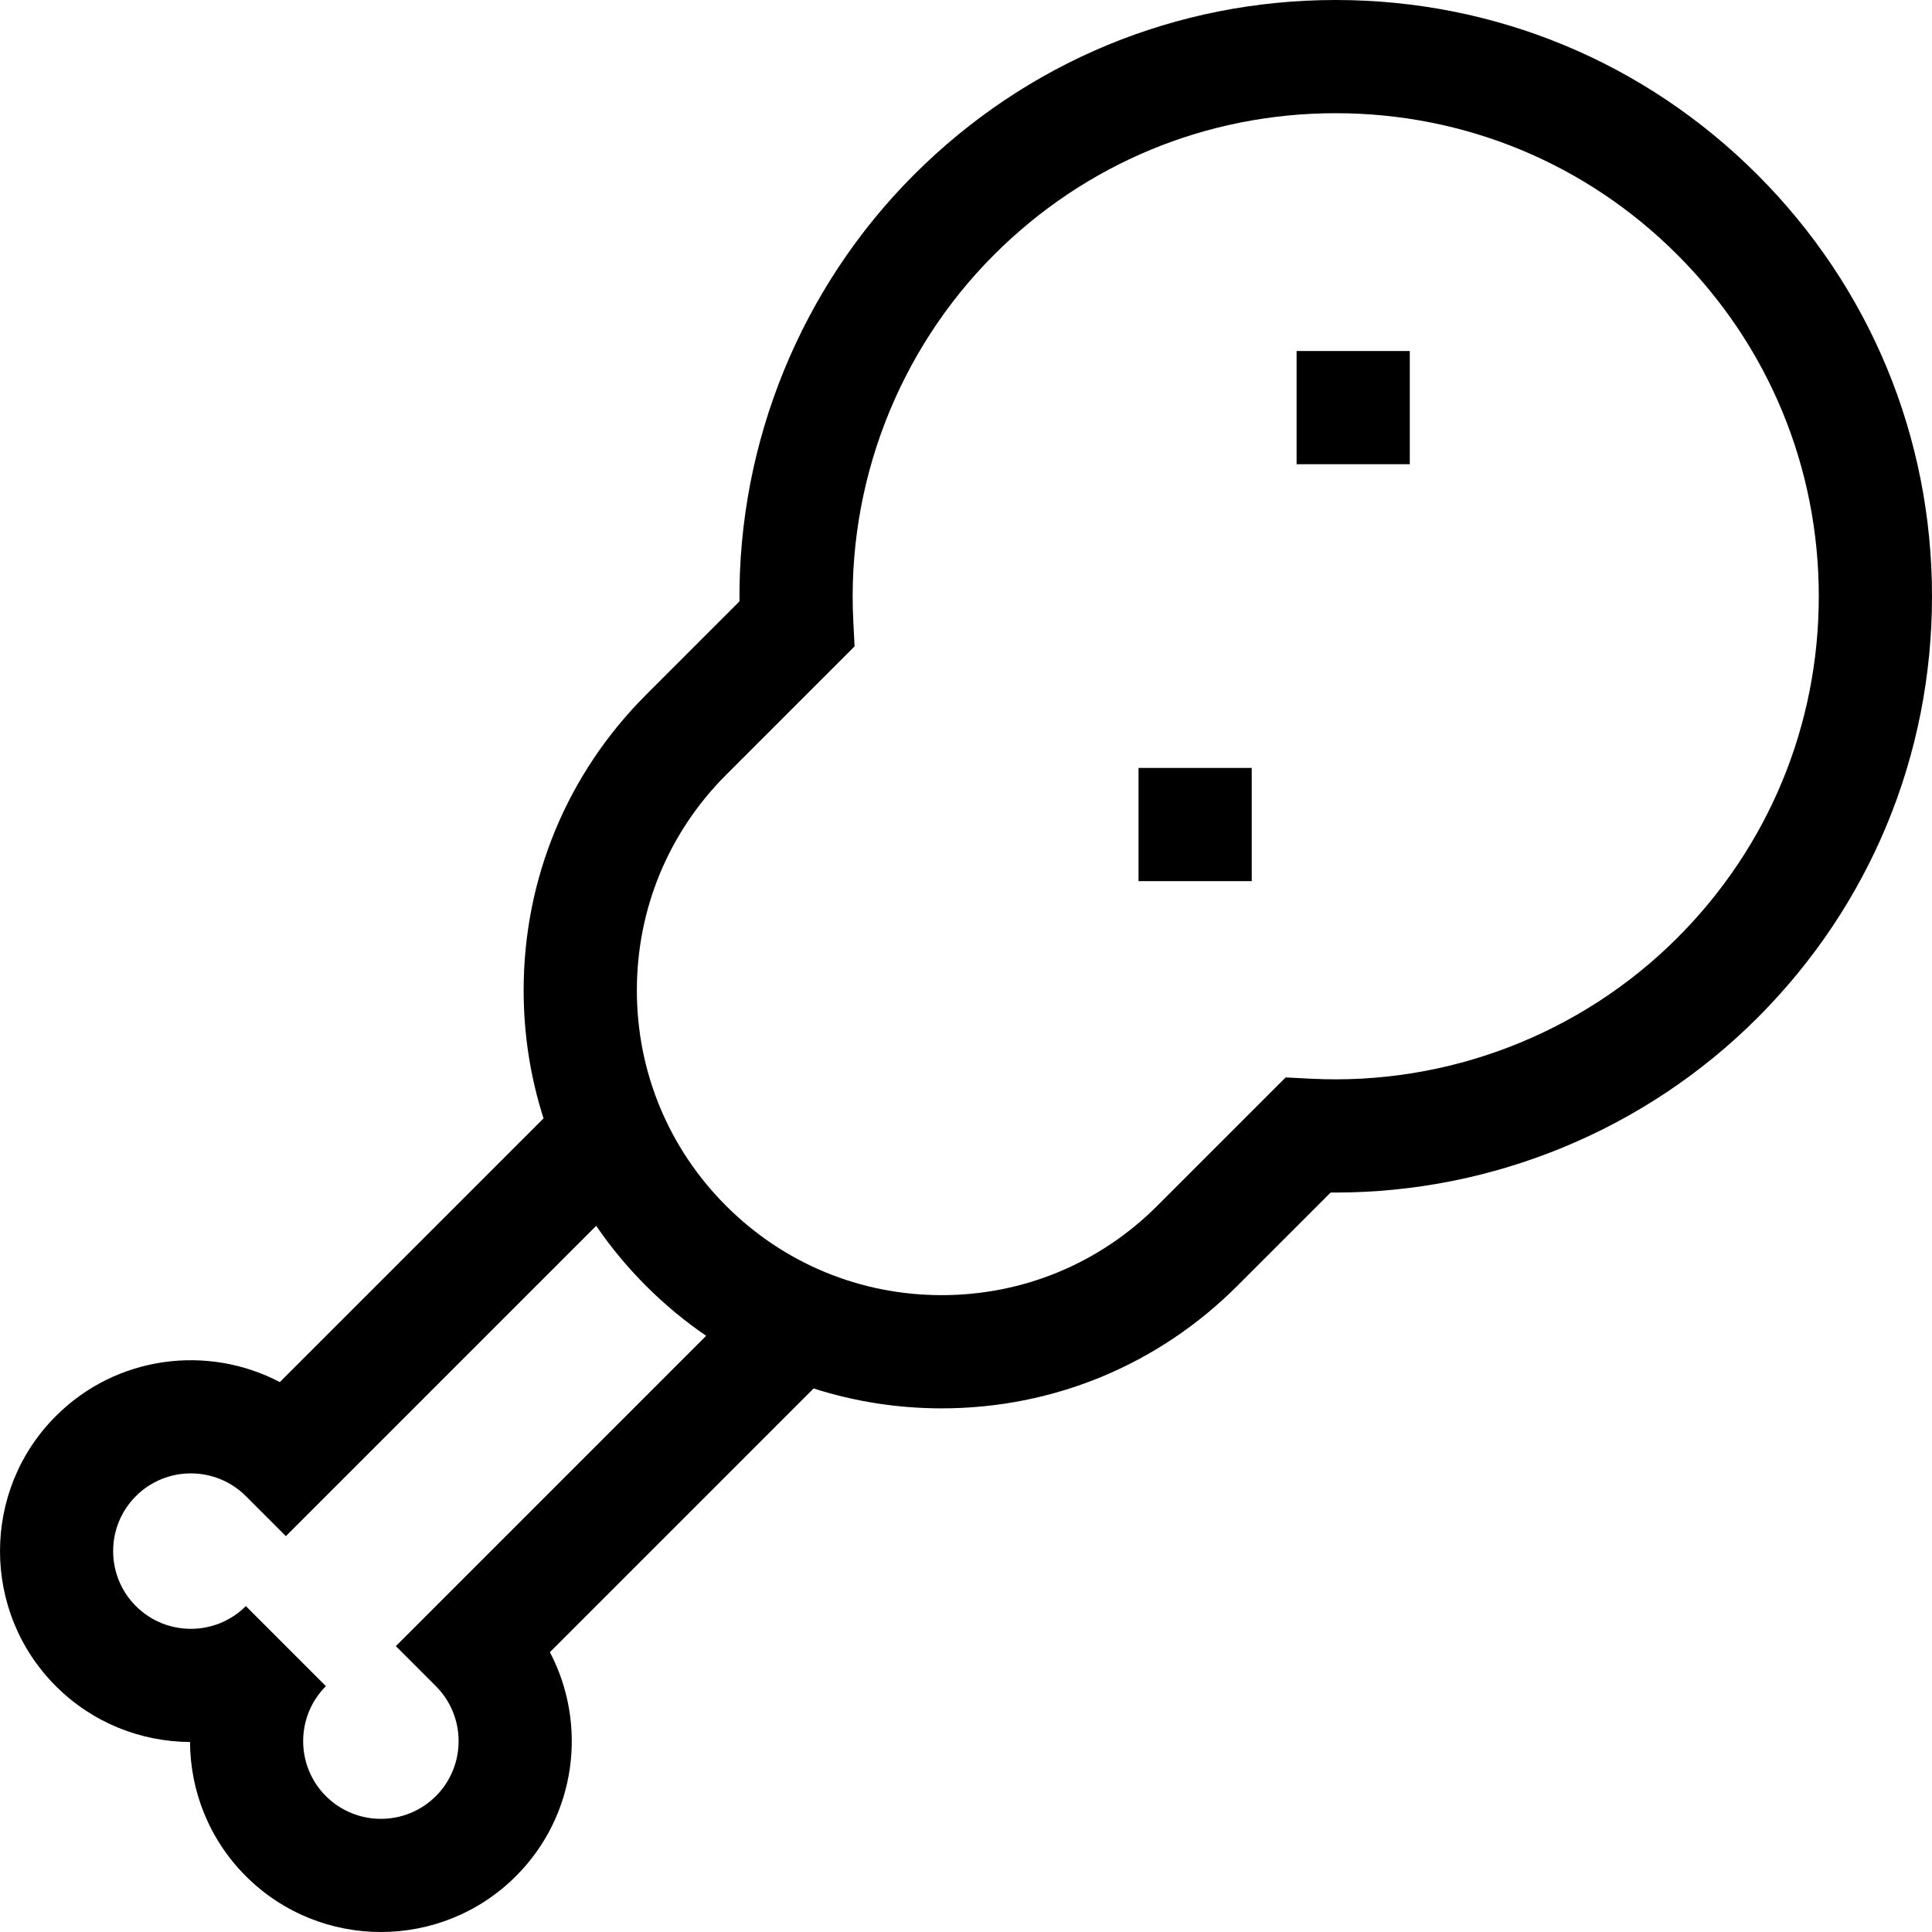 <svg id="Capa_1" enable-background="new 0 0 511.976 511.976" height="512" viewBox="0 0 511.976 511.976" width="512" xmlns="http://www.w3.org/2000/svg"><g><path d="m465.694 46.282c-29.844-29.845-69.526-46.282-111.733-46.282s-81.888 16.437-111.733 46.281c-29.962 29.962-46.613 70.847-46.27 113.081l-24.75 24.75c-20.922 20.922-32.444 48.739-32.444 78.328 0 11.693 1.807 23.107 5.275 33.93l-69.885 69.885c-19.1-10.038-43.316-7.038-59.355 9.002-19.731 19.731-19.731 51.835 0 71.566 9.808 9.808 22.673 14.74 35.556 14.798.058 12.883 4.99 25.748 14.798 35.556 9.865 9.866 22.824 14.798 35.783 14.798s25.918-4.933 35.783-14.798c16.04-16.04 19.041-40.256 9.002-59.355l69.885-69.885c10.824 3.468 22.237 5.275 33.93 5.275 29.588 0 57.406-11.522 78.328-32.444l24.75-24.75c.426.003.852.005 1.278.005 41.776-.001 82.146-16.617 111.803-46.275 29.845-29.845 46.282-69.526 46.282-111.733s-16.438-81.889-46.283-111.733zm-360.796 389.936 10.607 10.606c8.034 8.034 8.034 21.106 0 29.141-8.034 8.034-21.106 8.034-29.141 0-8.034-8.034-8.034-21.106 0-29.141l-21.213-21.213c-8.034 8.034-21.106 8.034-29.141 0-8.034-8.034-8.034-21.106 0-29.141 8.034-8.033 21.106-8.033 29.141 0l10.606 10.607 82.23-82.231c3.866 5.645 8.277 10.977 13.22 15.92s10.275 9.354 15.92 13.22zm339.583-187.683c-25.573 25.574-60.977 39.179-97.129 37.32l-6.66-.342-34.041 34.042c-15.256 15.256-35.54 23.657-57.115 23.657s-41.858-8.401-57.114-23.657-23.657-35.54-23.657-57.114c0-21.575 8.401-41.859 23.657-57.115l34.042-34.041-.342-6.66c-1.856-36.154 11.746-71.556 37.32-97.129 24.178-24.18 56.326-37.496 90.519-37.496s66.341 13.316 90.52 37.495 37.495 56.326 37.495 90.52-13.316 66.341-37.495 90.52z"/><path d="m301.707 203.5h30v30h-30z"/><path d="m343.593 93.016h30v30h-30z"/></g></svg>